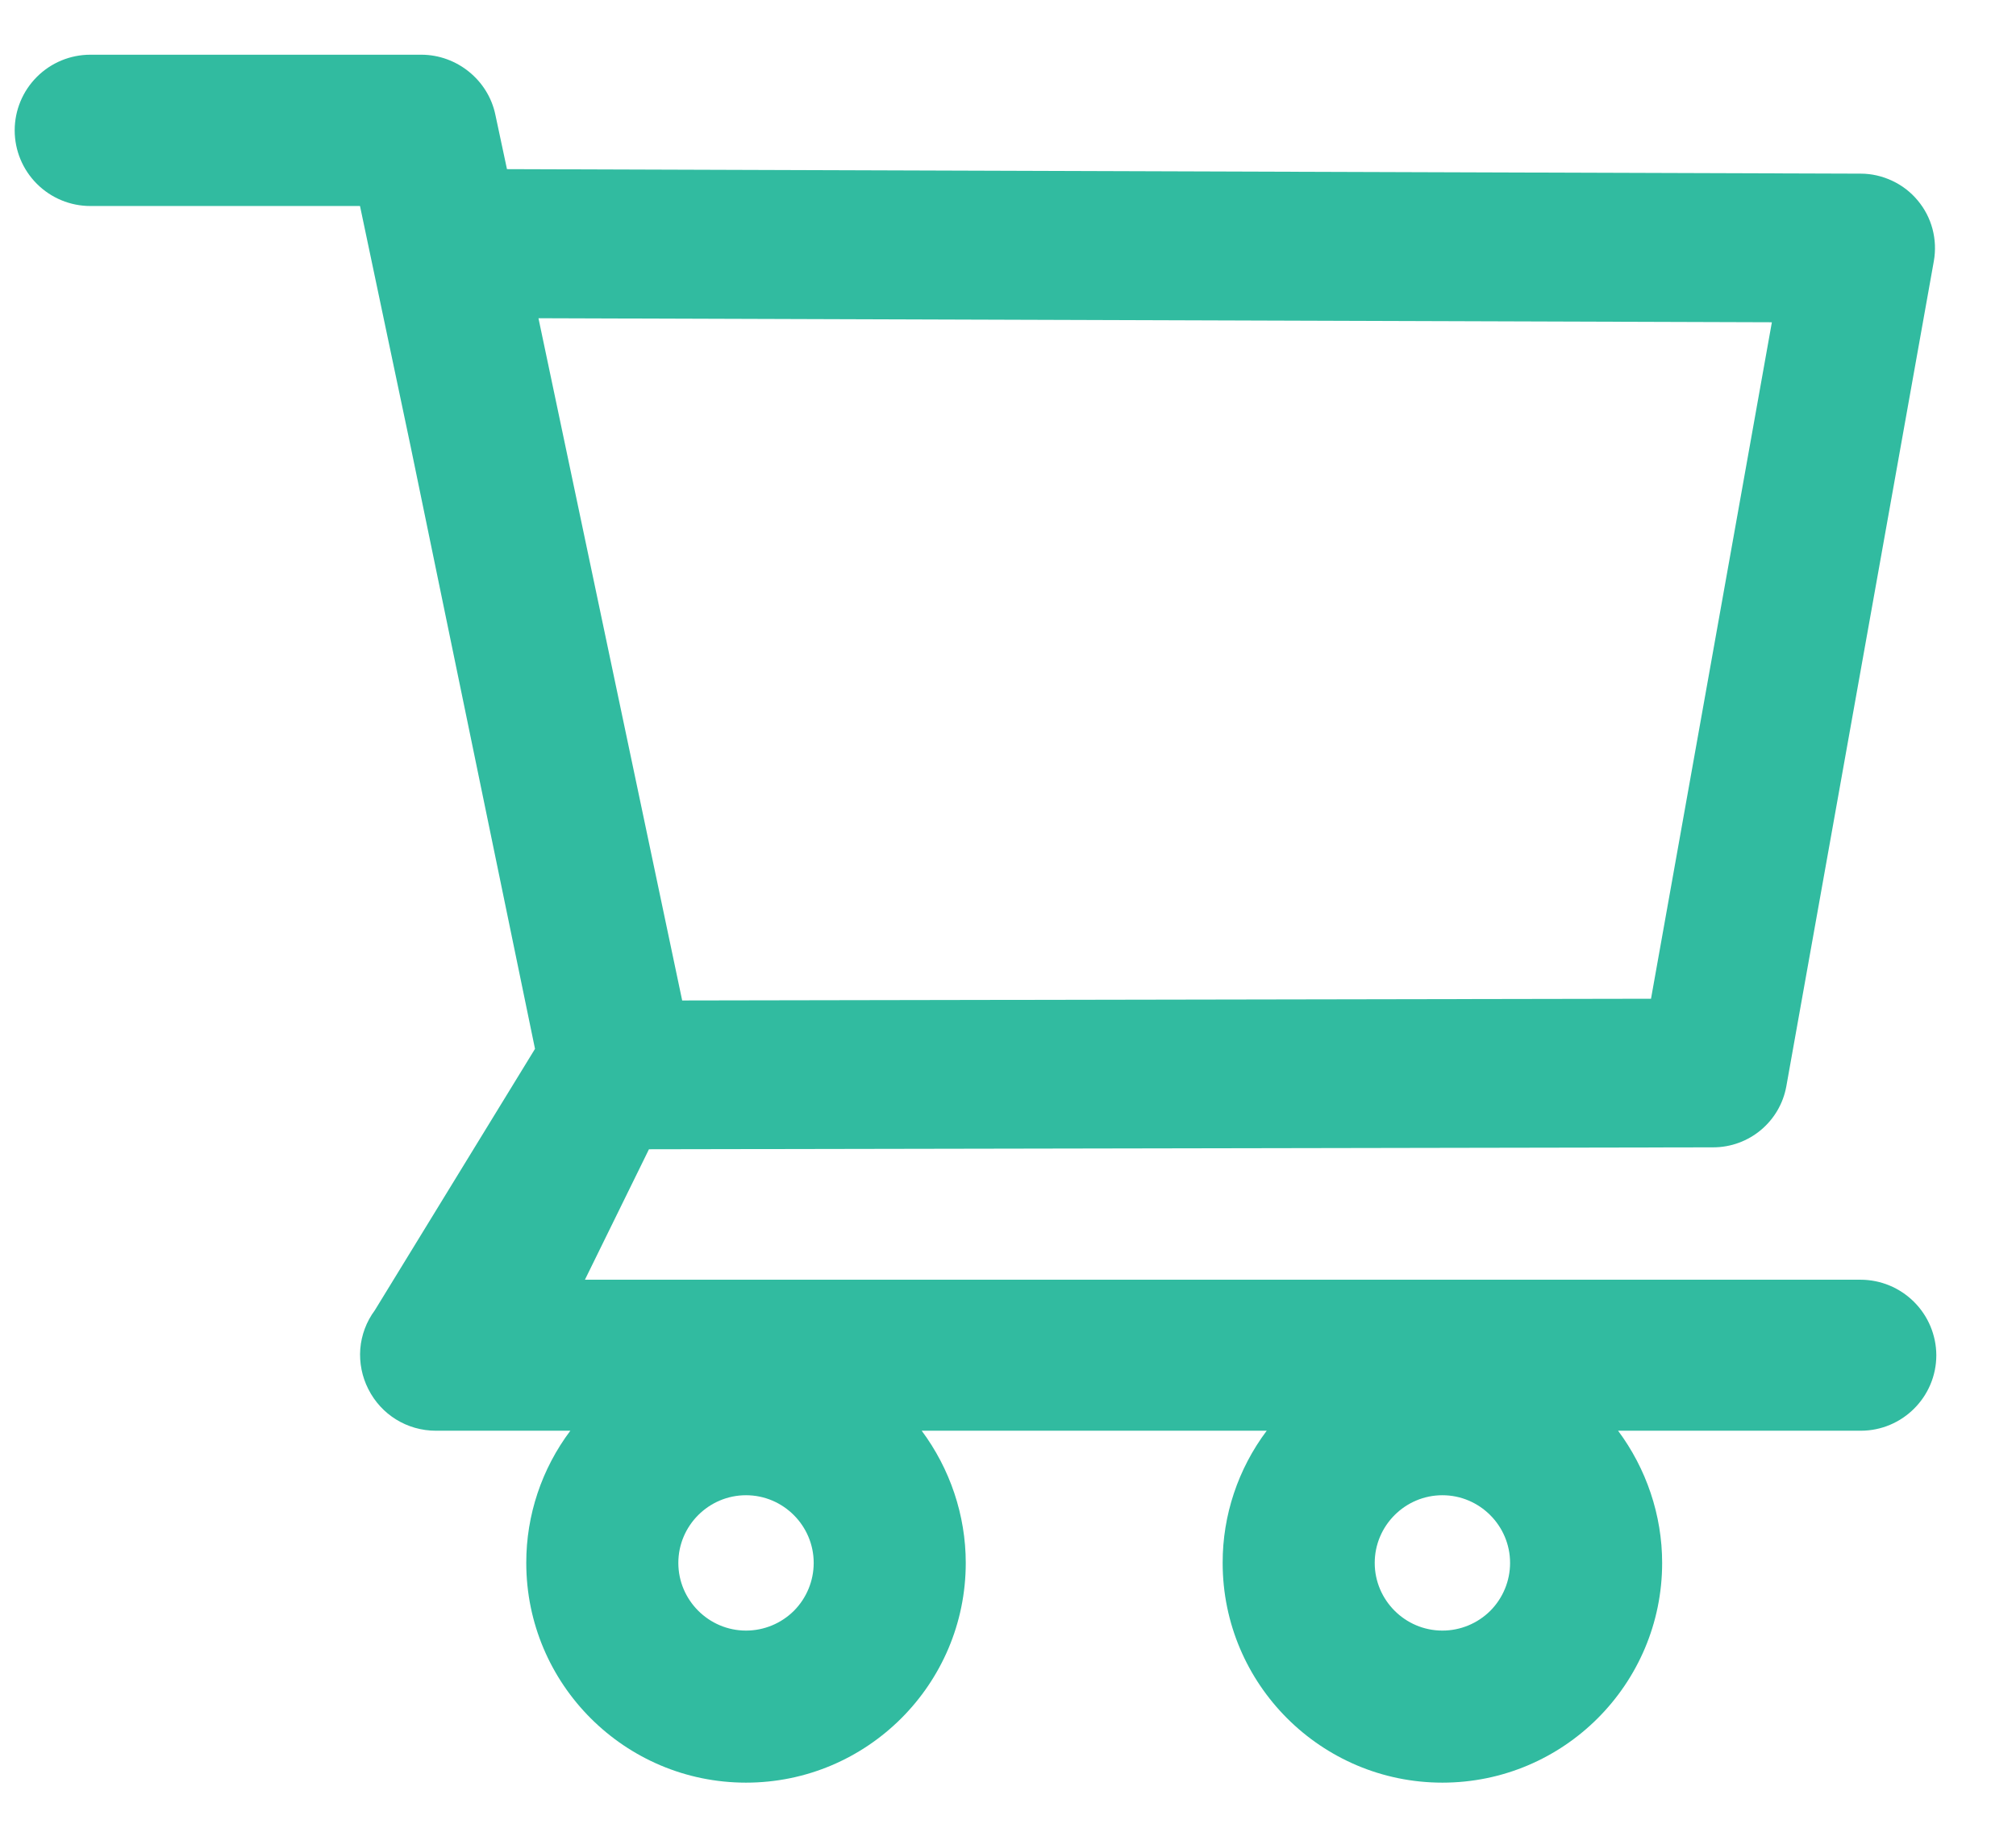 <svg width="21" height="19" viewBox="0 0 21 19" fill="none" xmlns="http://www.w3.org/2000/svg">
<path d="M19.381 13.331H6.093L6.76 11.972L17.845 11.952C18.22 11.952 18.542 11.684 18.608 11.314L20.144 2.721C20.184 2.496 20.124 2.264 19.976 2.088C19.904 2.001 19.813 1.931 19.71 1.883C19.608 1.835 19.496 1.809 19.383 1.809L5.281 1.762L5.16 1.195C5.085 0.834 4.759 0.57 4.388 0.57H0.941C0.732 0.57 0.532 0.653 0.384 0.801C0.236 0.949 0.153 1.149 0.153 1.358C0.153 1.567 0.236 1.767 0.384 1.915C0.532 2.063 0.732 2.146 0.941 2.146H3.75L4.277 4.649L5.573 10.926L3.904 13.65C3.817 13.767 3.765 13.906 3.753 14.051C3.742 14.196 3.771 14.342 3.837 14.471C3.971 14.737 4.241 14.904 4.54 14.904H5.941C5.643 15.301 5.481 15.784 5.482 16.281C5.482 17.544 6.508 18.57 7.771 18.57C9.034 18.57 10.06 17.544 10.06 16.281C10.06 15.783 9.895 15.299 9.601 14.904H13.195C12.897 15.301 12.735 15.784 12.736 16.281C12.736 17.544 13.762 18.57 15.025 18.57C16.288 18.57 17.314 17.544 17.314 16.281C17.314 15.783 17.149 15.299 16.855 14.904H19.383C19.816 14.904 20.17 14.552 20.17 14.117C20.169 13.908 20.085 13.708 19.937 13.561C19.789 13.414 19.589 13.331 19.381 13.331ZM5.609 3.315L18.457 3.357L17.198 10.404L7.106 10.422L5.609 3.315ZM7.771 16.986C7.383 16.986 7.066 16.669 7.066 16.281C7.066 15.893 7.383 15.576 7.771 15.576C8.159 15.576 8.476 15.893 8.476 16.281C8.476 16.468 8.402 16.647 8.27 16.78C8.137 16.912 7.958 16.986 7.771 16.986ZM15.025 16.986C14.637 16.986 14.32 16.669 14.32 16.281C14.32 15.893 14.637 15.576 15.025 15.576C15.413 15.576 15.73 15.893 15.73 16.281C15.73 16.468 15.656 16.647 15.524 16.78C15.391 16.912 15.212 16.986 15.025 16.986Z" fill="#0EAF8F" fill-opacity="0.85"/>
</svg>
